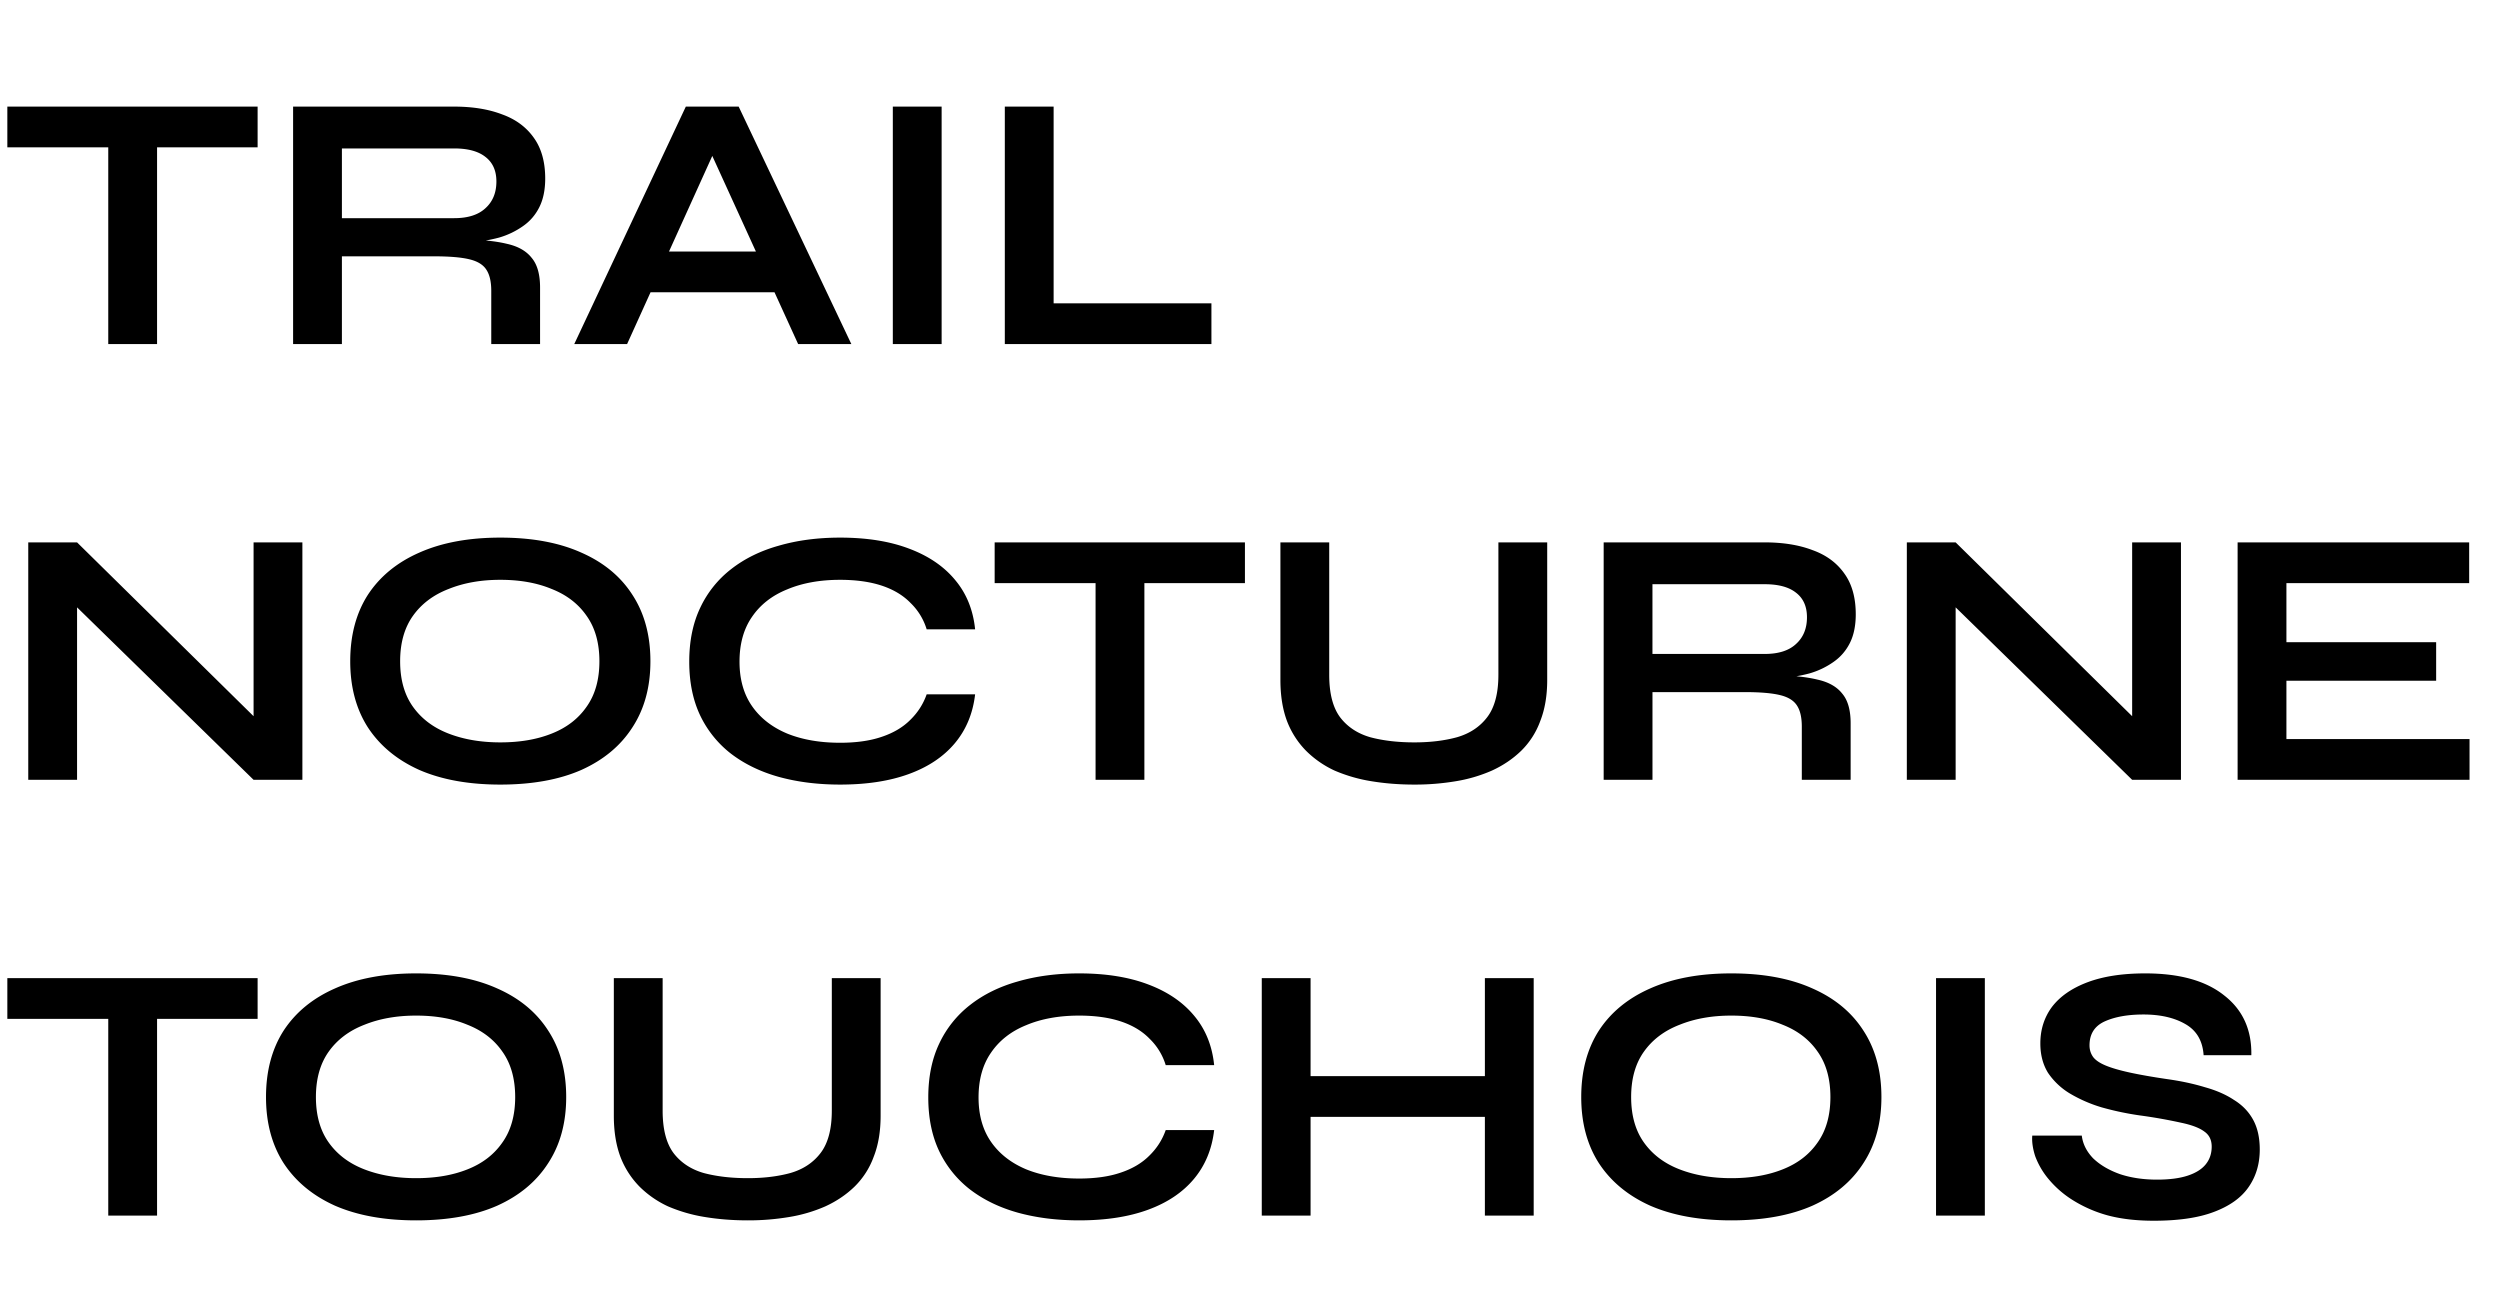 <svg width="109" height="57" viewBox="0 0 109 57" fill="none" xmlns="http://www.w3.org/2000/svg">
  <style>
    :root {
      --icon-color: #000000;
    }
    @media (prefers-color-scheme: dark) {
      :root {
        --icon-color: #ffffff;
      }
    }
  </style>
  <path d="M.32 4.648h10.912v1.776H.32V4.648ZM4.72 6.2h2.128V15H4.72V6.2Zm8.059 8.8V4.648h7.024c.8 0 1.493.112 2.08.336.597.213 1.061.555 1.392 1.024.33.459.496 1.05.496 1.776 0 .49-.085.907-.256 1.248-.17.341-.41.619-.72.832a3.48 3.48 0 0 1-1.04.496 6.653 6.653 0 0 1-1.264.208l-.224-.128c.747.01 1.36.075 1.84.192.48.107.837.31 1.072.608.245.288.368.72.368 1.296V15h-2.128v-2.32c0-.395-.07-.699-.208-.912-.139-.224-.39-.379-.752-.464-.352-.085-.864-.128-1.536-.128h-4.016V15h-2.128Zm2.128-5.488h4.896c.597 0 1.05-.144 1.36-.432.32-.288.48-.677.48-1.168 0-.47-.16-.827-.48-1.072-.31-.245-.763-.368-1.36-.368h-4.896v3.04Zm12.707 3.232v-1.776h6.848v1.776h-6.848ZM25.038 15l4.864-10.352h2.304L37.118 15h-2.32l-4.256-9.328h1.024L27.342 15h-2.304ZM38.927 4.648h2.128V15h-2.128V4.648Zm7.011 0v8.576h6.88V15H43.81V4.648h2.128ZM11.728 31.888l-.672.272v-8.512h2.128V34h-2.128l-8.368-8.176.672-.272V34H1.232V23.648H3.36l8.368 8.24Zm10.086 2.32c-1.376 0-2.555-.213-3.536-.64-.97-.437-1.717-1.056-2.24-1.856-.512-.8-.768-1.76-.768-2.88 0-1.13.256-2.096.768-2.896.523-.8 1.27-1.413 2.24-1.84.981-.437 2.16-.656 3.536-.656 1.387 0 2.565.219 3.536.656.97.427 1.712 1.04 2.224 1.84.522.8.784 1.765.784 2.896 0 1.12-.262 2.08-.784 2.88-.512.8-1.254 1.419-2.224 1.856-.97.427-2.15.64-3.536.64Zm0-1.84c.853 0 1.6-.128 2.24-.384.65-.256 1.157-.645 1.52-1.168.373-.523.56-1.184.56-1.984s-.187-1.461-.56-1.984c-.363-.523-.87-.912-1.52-1.168-.64-.267-1.387-.4-2.24-.4-.843 0-1.595.133-2.256.4-.661.256-1.179.645-1.552 1.168-.373.523-.56 1.184-.56 1.984s.186 1.461.56 1.984c.373.523.89.912 1.552 1.168.661.256 1.413.384 2.256.384Zm20.701-2.096c-.096.832-.39 1.541-.88 2.128-.49.587-1.157 1.035-2 1.344-.843.31-1.845.464-3.008.464-.97 0-1.861-.112-2.672-.336-.8-.224-1.493-.56-2.08-1.008a4.64 4.64 0 0 1-1.344-1.664c-.32-.672-.48-1.456-.48-2.352 0-.896.16-1.68.48-2.352a4.604 4.604 0 0 1 1.344-1.68c.587-.459 1.28-.8 2.08-1.024.81-.235 1.702-.352 2.672-.352 1.163 0 2.165.16 3.008.48.854.32 1.526.779 2.016 1.376.49.587.779 1.301.864 2.144h-2.112a2.677 2.677 0 0 0-.704-1.152c-.32-.33-.736-.581-1.248-.752-.512-.17-1.12-.256-1.824-.256-.875 0-1.643.139-2.304.416-.661.267-1.173.667-1.536 1.2-.362.523-.544 1.173-.544 1.952 0 .768.181 1.413.544 1.936.363.523.875.923 1.536 1.2.661.267 1.43.4 2.304.4.704 0 1.307-.085 1.808-.256.512-.17.928-.416 1.248-.736.33-.32.57-.693.72-1.12h2.112Zm.852-6.624h10.912v1.776H43.367v-1.776Zm4.4 1.552h2.128V34h-2.128v-8.8Zm17.563 4.224v-5.776h2.128v6c0 .683-.102 1.28-.304 1.792a3.48 3.48 0 0 1-.832 1.296c-.363.352-.79.64-1.28.864a6.529 6.529 0 0 1-1.584.464 10.7 10.7 0 0 1-1.792.144c-.65 0-1.27-.048-1.856-.144a6.787 6.787 0 0 1-1.616-.464 4.346 4.346 0 0 1-1.248-.864 3.765 3.765 0 0 1-.832-1.296c-.192-.512-.288-1.11-.288-1.792v-6h2.128v5.776c0 .81.16 1.43.48 1.856.32.416.757.704 1.312.864.565.15 1.205.224 1.92.224.693 0 1.312-.075 1.856-.224.554-.16.992-.448 1.312-.864.33-.427.496-1.045.496-1.856ZM69.92 34V23.648h7.023c.8 0 1.494.112 2.08.336.598.213 1.062.555 1.392 1.024.331.459.496 1.05.496 1.776 0 .49-.085.907-.255 1.248-.171.341-.411.619-.72.832a3.479 3.479 0 0 1-1.04.496 6.653 6.653 0 0 1-1.264.208l-.225-.128c.747.01 1.36.075 1.84.192.48.107.838.31 1.073.608.245.288.368.72.368 1.296V34h-2.129v-2.32c0-.395-.069-.699-.207-.912-.14-.224-.39-.379-.752-.464-.352-.085-.864-.128-1.536-.128h-4.016V34h-2.129Zm2.127-5.488h4.897c.597 0 1.05-.144 1.36-.432.32-.288.48-.677.48-1.168 0-.47-.16-.827-.48-1.072-.31-.245-.763-.368-1.36-.368h-4.897v3.04Zm21.587 3.376-.672.272v-8.512h2.128V34h-2.128l-8.368-8.176.672-.272V34h-2.128V23.648h2.128l8.368 8.24Zm6.054-2.208v2.544h7.984V34H97.56V23.648h10.096v1.776h-7.968V28h6.528v1.68h-6.528ZM.32 42.648h10.912v1.776H.32v-1.776Zm4.4 1.552h2.128V53H4.72v-8.8Zm13.422 9.008c-1.376 0-2.555-.213-3.536-.64-.97-.437-1.717-1.056-2.24-1.856-.512-.8-.768-1.76-.768-2.88 0-1.13.256-2.096.768-2.896.523-.8 1.27-1.413 2.24-1.84.981-.437 2.16-.656 3.536-.656 1.387 0 2.565.219 3.536.656.97.427 1.712 1.04 2.224 1.84.523.8.784 1.765.784 2.896 0 1.12-.261 2.08-.784 2.88-.512.8-1.253 1.419-2.224 1.856-.97.427-2.15.64-3.536.64Zm0-1.84c.853 0 1.6-.128 2.24-.384.65-.256 1.157-.645 1.52-1.168.373-.523.56-1.184.56-1.984s-.187-1.461-.56-1.984c-.363-.523-.87-.912-1.52-1.168-.64-.267-1.387-.4-2.24-.4-.843 0-1.595.133-2.256.4-.661.256-1.179.645-1.552 1.168-.373.523-.56 1.184-.56 1.984s.186 1.461.56 1.984c.373.523.89.912 1.552 1.168.661.256 1.413.384 2.256.384Zm18.125-2.944v-5.776h2.128v6c0 .683-.101 1.28-.304 1.792a3.48 3.48 0 0 1-.832 1.296c-.362.352-.79.64-1.28.864a6.529 6.529 0 0 1-1.584.464 10.7 10.7 0 0 1-1.792.144c-.65 0-1.27-.048-1.856-.144a6.787 6.787 0 0 1-1.616-.464 4.346 4.346 0 0 1-1.248-.864 3.765 3.765 0 0 1-.832-1.296c-.192-.512-.288-1.11-.288-1.792v-6h2.128v5.776c0 .81.16 1.43.48 1.856.32.416.758.704 1.312.864.566.15 1.206.224 1.92.224.694 0 1.312-.075 1.856-.224.555-.16.992-.448 1.312-.864.33-.427.496-1.045.496-1.856Zm16.67.848c-.096.832-.39 1.541-.88 2.128-.49.587-1.157 1.035-2 1.344-.843.31-1.845.464-3.008.464-.97 0-1.861-.112-2.672-.336-.8-.224-1.493-.56-2.08-1.008a4.64 4.64 0 0 1-1.344-1.664c-.32-.672-.48-1.456-.48-2.352 0-.896.16-1.68.48-2.352a4.604 4.604 0 0 1 1.344-1.68c.587-.459 1.28-.8 2.08-1.024.81-.235 1.701-.352 2.672-.352 1.163 0 2.165.16 3.008.48.853.32 1.525.779 2.016 1.376.49.587.779 1.301.864 2.144h-2.112a2.678 2.678 0 0 0-.704-1.152c-.32-.33-.736-.581-1.248-.752-.512-.17-1.12-.256-1.824-.256-.875 0-1.643.139-2.304.416-.661.267-1.173.667-1.536 1.2-.363.523-.544 1.173-.544 1.952 0 .768.181 1.413.544 1.936.363.523.875.923 1.536 1.2.661.267 1.43.4 2.304.4.704 0 1.307-.085 1.808-.256.512-.17.928-.416 1.248-.736.33-.32.57-.693.72-1.12h2.112Zm3.948-2.352h8.208v1.776h-8.208V46.92Zm7.856-4.272h2.128V53h-2.128V42.648Zm-9.728 0h2.128V53h-2.128V42.648Zm20.473 10.56c-1.376 0-2.555-.213-3.536-.64-.97-.437-1.718-1.056-2.24-1.856-.512-.8-.768-1.76-.768-2.88 0-1.13.256-2.096.768-2.896.522-.8 1.27-1.413 2.24-1.84.981-.437 2.16-.656 3.536-.656 1.386 0 2.565.219 3.536.656.97.427 1.712 1.04 2.224 1.84.522.8.784 1.765.784 2.896 0 1.12-.262 2.08-.784 2.88-.512.8-1.254 1.419-2.224 1.856-.97.427-2.15.64-3.536.64Zm0-1.84c.853 0 1.6-.128 2.24-.384.65-.256 1.157-.645 1.52-1.168.373-.523.56-1.184.56-1.984s-.187-1.461-.56-1.984c-.363-.523-.87-.912-1.52-1.168-.64-.267-1.387-.4-2.24-.4-.843 0-1.595.133-2.256.4-.662.256-1.179.645-1.552 1.168-.374.523-.56 1.184-.56 1.984s.186 1.461.56 1.984c.373.523.89.912 1.552 1.168.661.256 1.413.384 2.256.384Zm8.925-8.72h2.128V53h-2.128V42.648Zm4.195 6.864h2.16c.043.363.209.693.496.992.3.288.689.517 1.168.688.48.16 1.02.24 1.616.24.544 0 .992-.059 1.344-.176.353-.117.614-.283.784-.496.171-.213.256-.47.256-.768 0-.288-.106-.507-.32-.656-.213-.16-.549-.288-1.007-.384a22.098 22.098 0 0 0-1.808-.32 12.72 12.72 0 0 1-1.665-.352 6.16 6.16 0 0 1-1.391-.608 3.044 3.044 0 0 1-.945-.896c-.224-.363-.335-.79-.335-1.28 0-.608.17-1.141.511-1.6.353-.459.87-.816 1.552-1.072.683-.256 1.52-.384 2.512-.384 1.494 0 2.64.32 3.44.96.811.63 1.206 1.499 1.184 2.608h-2.08c-.042-.63-.309-1.083-.8-1.36-.48-.277-1.088-.416-1.824-.416-.682 0-1.247.101-1.695.304-.438.203-.656.55-.656 1.04 0 .192.053.363.16.512.106.139.287.261.543.368.257.107.603.208 1.04.304.438.096.982.192 1.632.288.609.085 1.158.203 1.648.352.502.139.928.325 1.28.56.363.224.64.512.832.864.192.352.288.784.288 1.296 0 .63-.165 1.179-.495 1.648-.32.459-.822.816-1.505 1.072-.671.256-1.546.384-2.623.384-.769 0-1.446-.08-2.032-.24a5.695 5.695 0 0 1-1.52-.672 4.397 4.397 0 0 1-1.04-.912 3.411 3.411 0 0 1-.577-.992c-.106-.33-.149-.63-.127-.896Z" fill="#000000"/>
</svg>
